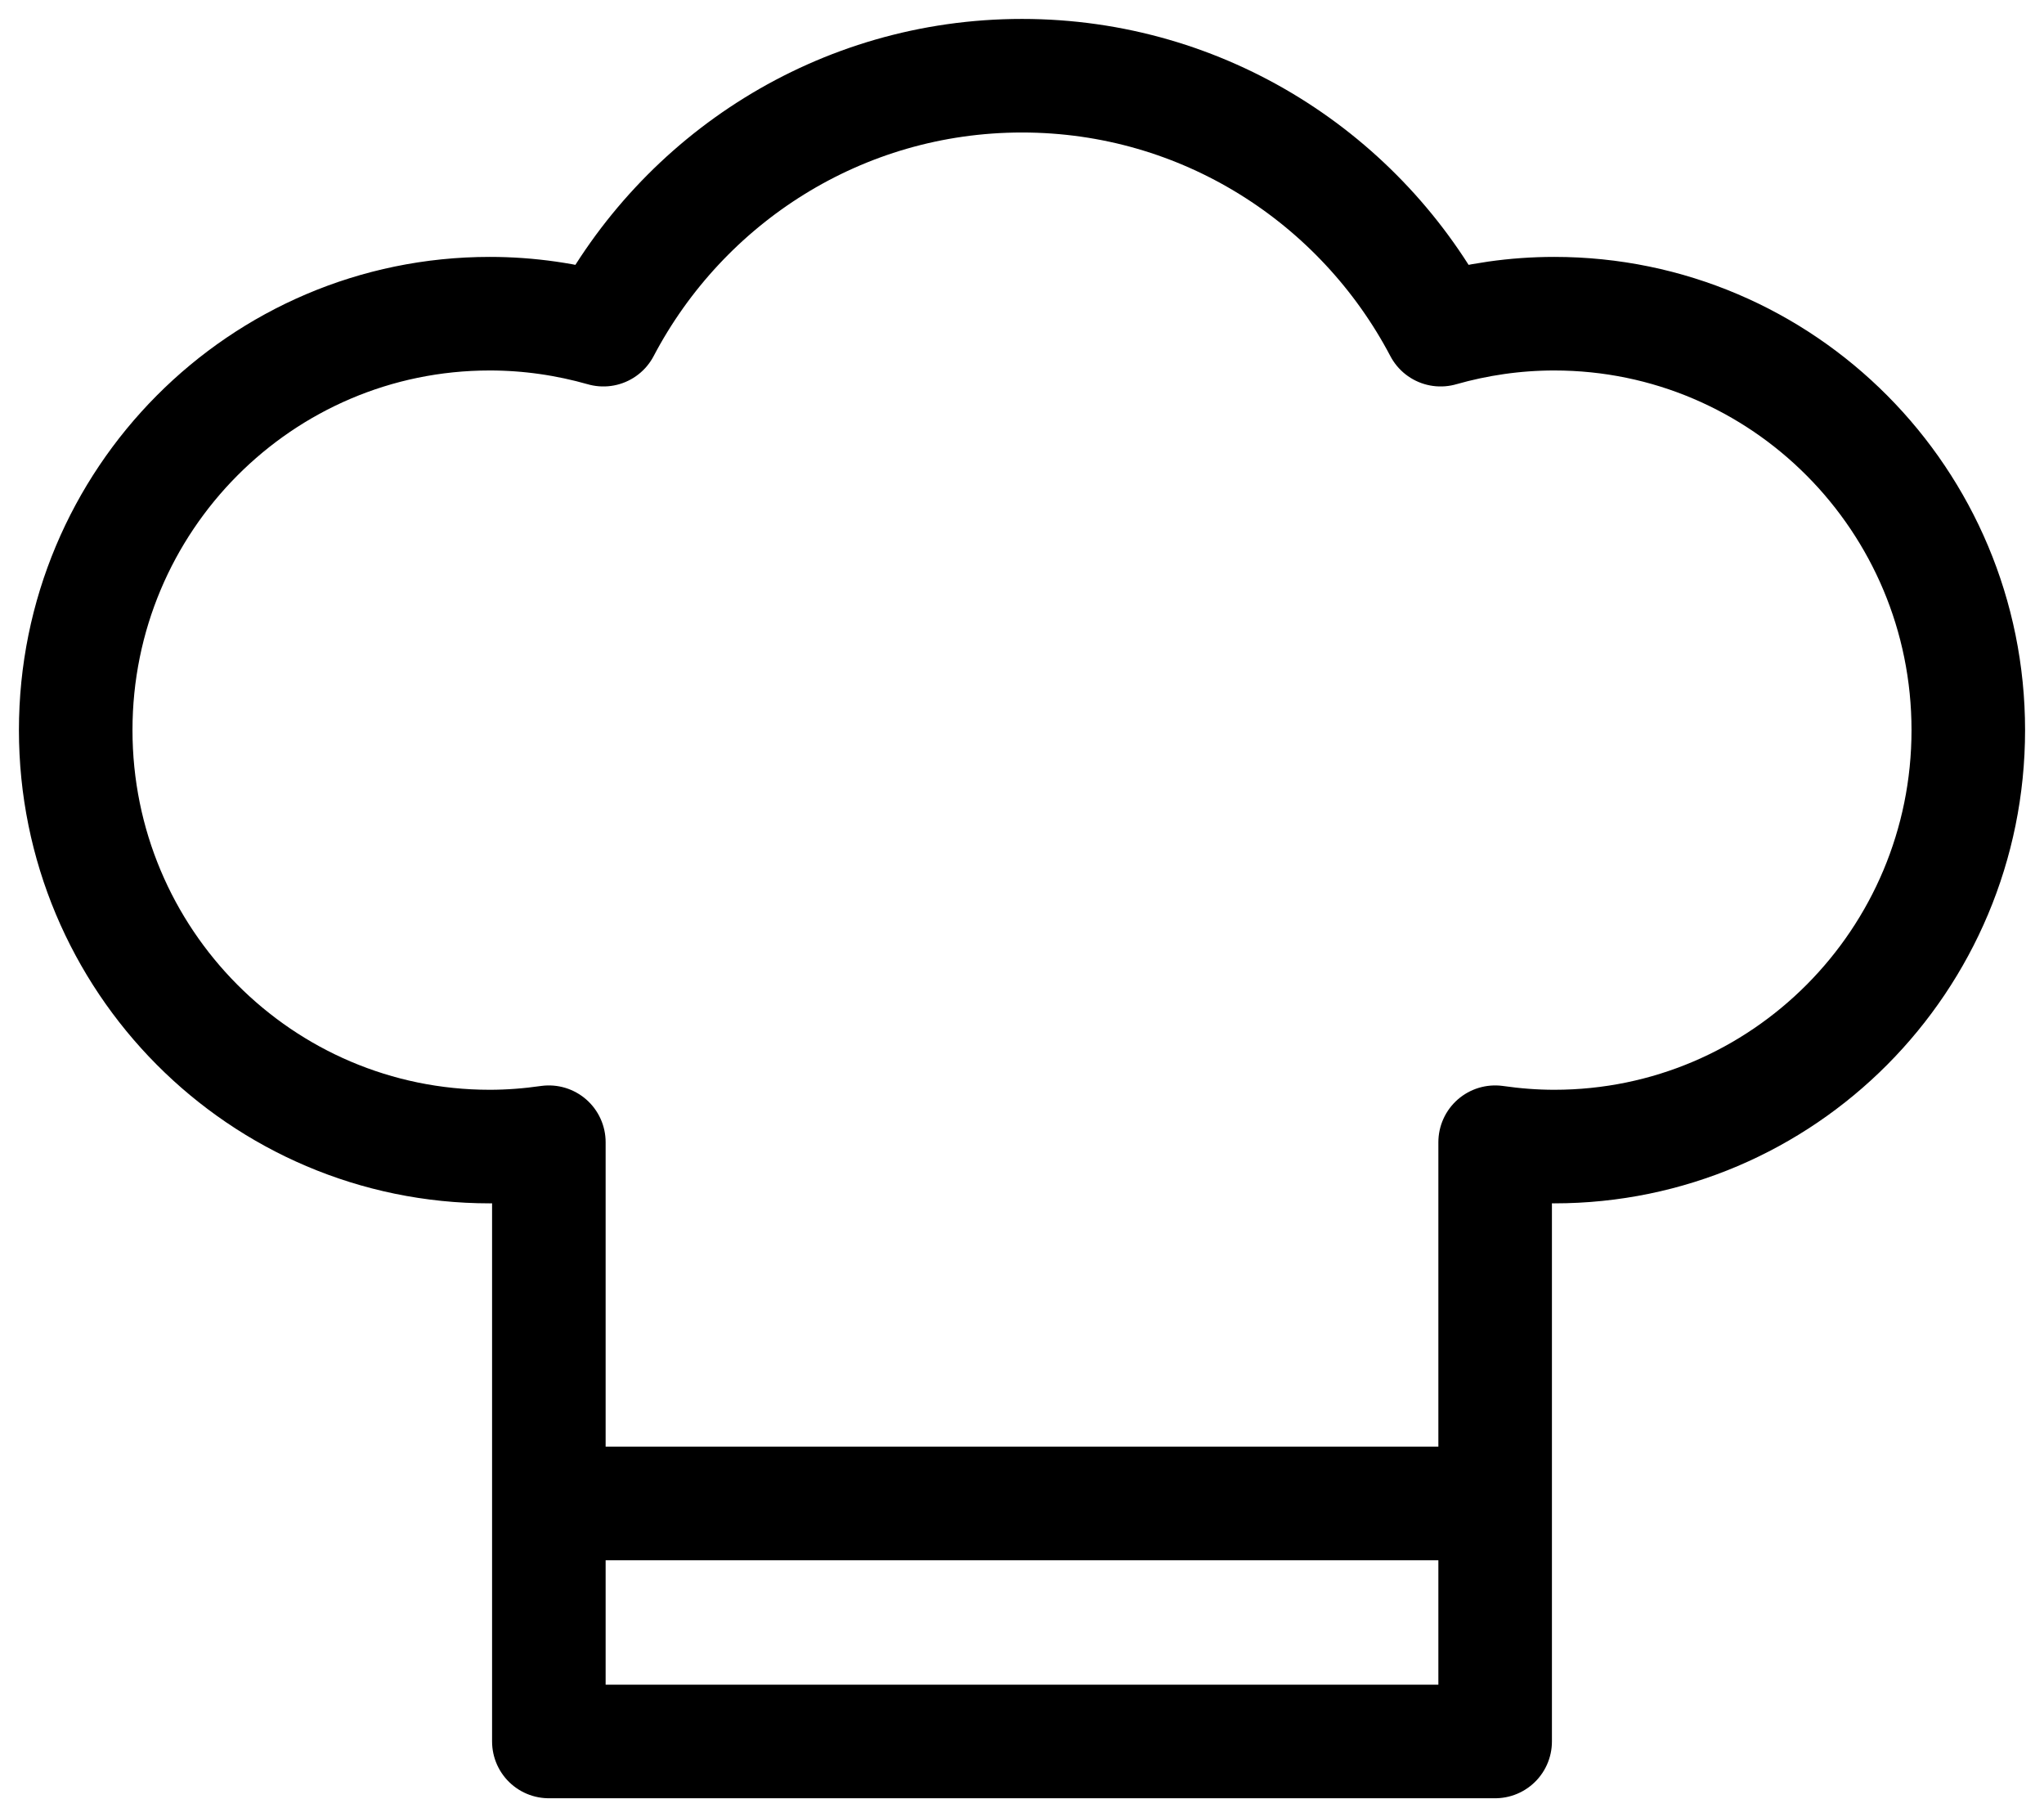 <svg width="54" height="48" viewBox="0 0 54 48" fill="none" xmlns="http://www.w3.org/2000/svg">
<path d="M39.5 39.714H14.5M52 19.286C52 25.362 47.104 30.286 41.062 30.286C40.531 30.286 40.01 30.244 39.5 30.171V46H14.5V30.171C13.99 30.244 13.469 30.286 12.938 30.286C6.896 30.286 2 25.362 2 19.286C2 13.21 6.896 8.286 12.938 8.286C13.979 8.286 14.986 8.436 15.941 8.708C18.038 4.72 22.201 2 27 2C31.799 2 35.962 4.72 38.059 8.708C39.014 8.436 40.021 8.286 41.062 8.286C47.104 8.286 52 13.21 52 19.286Z" stroke="black" stroke-width="3" stroke-linejoin="round"/>
</svg>

